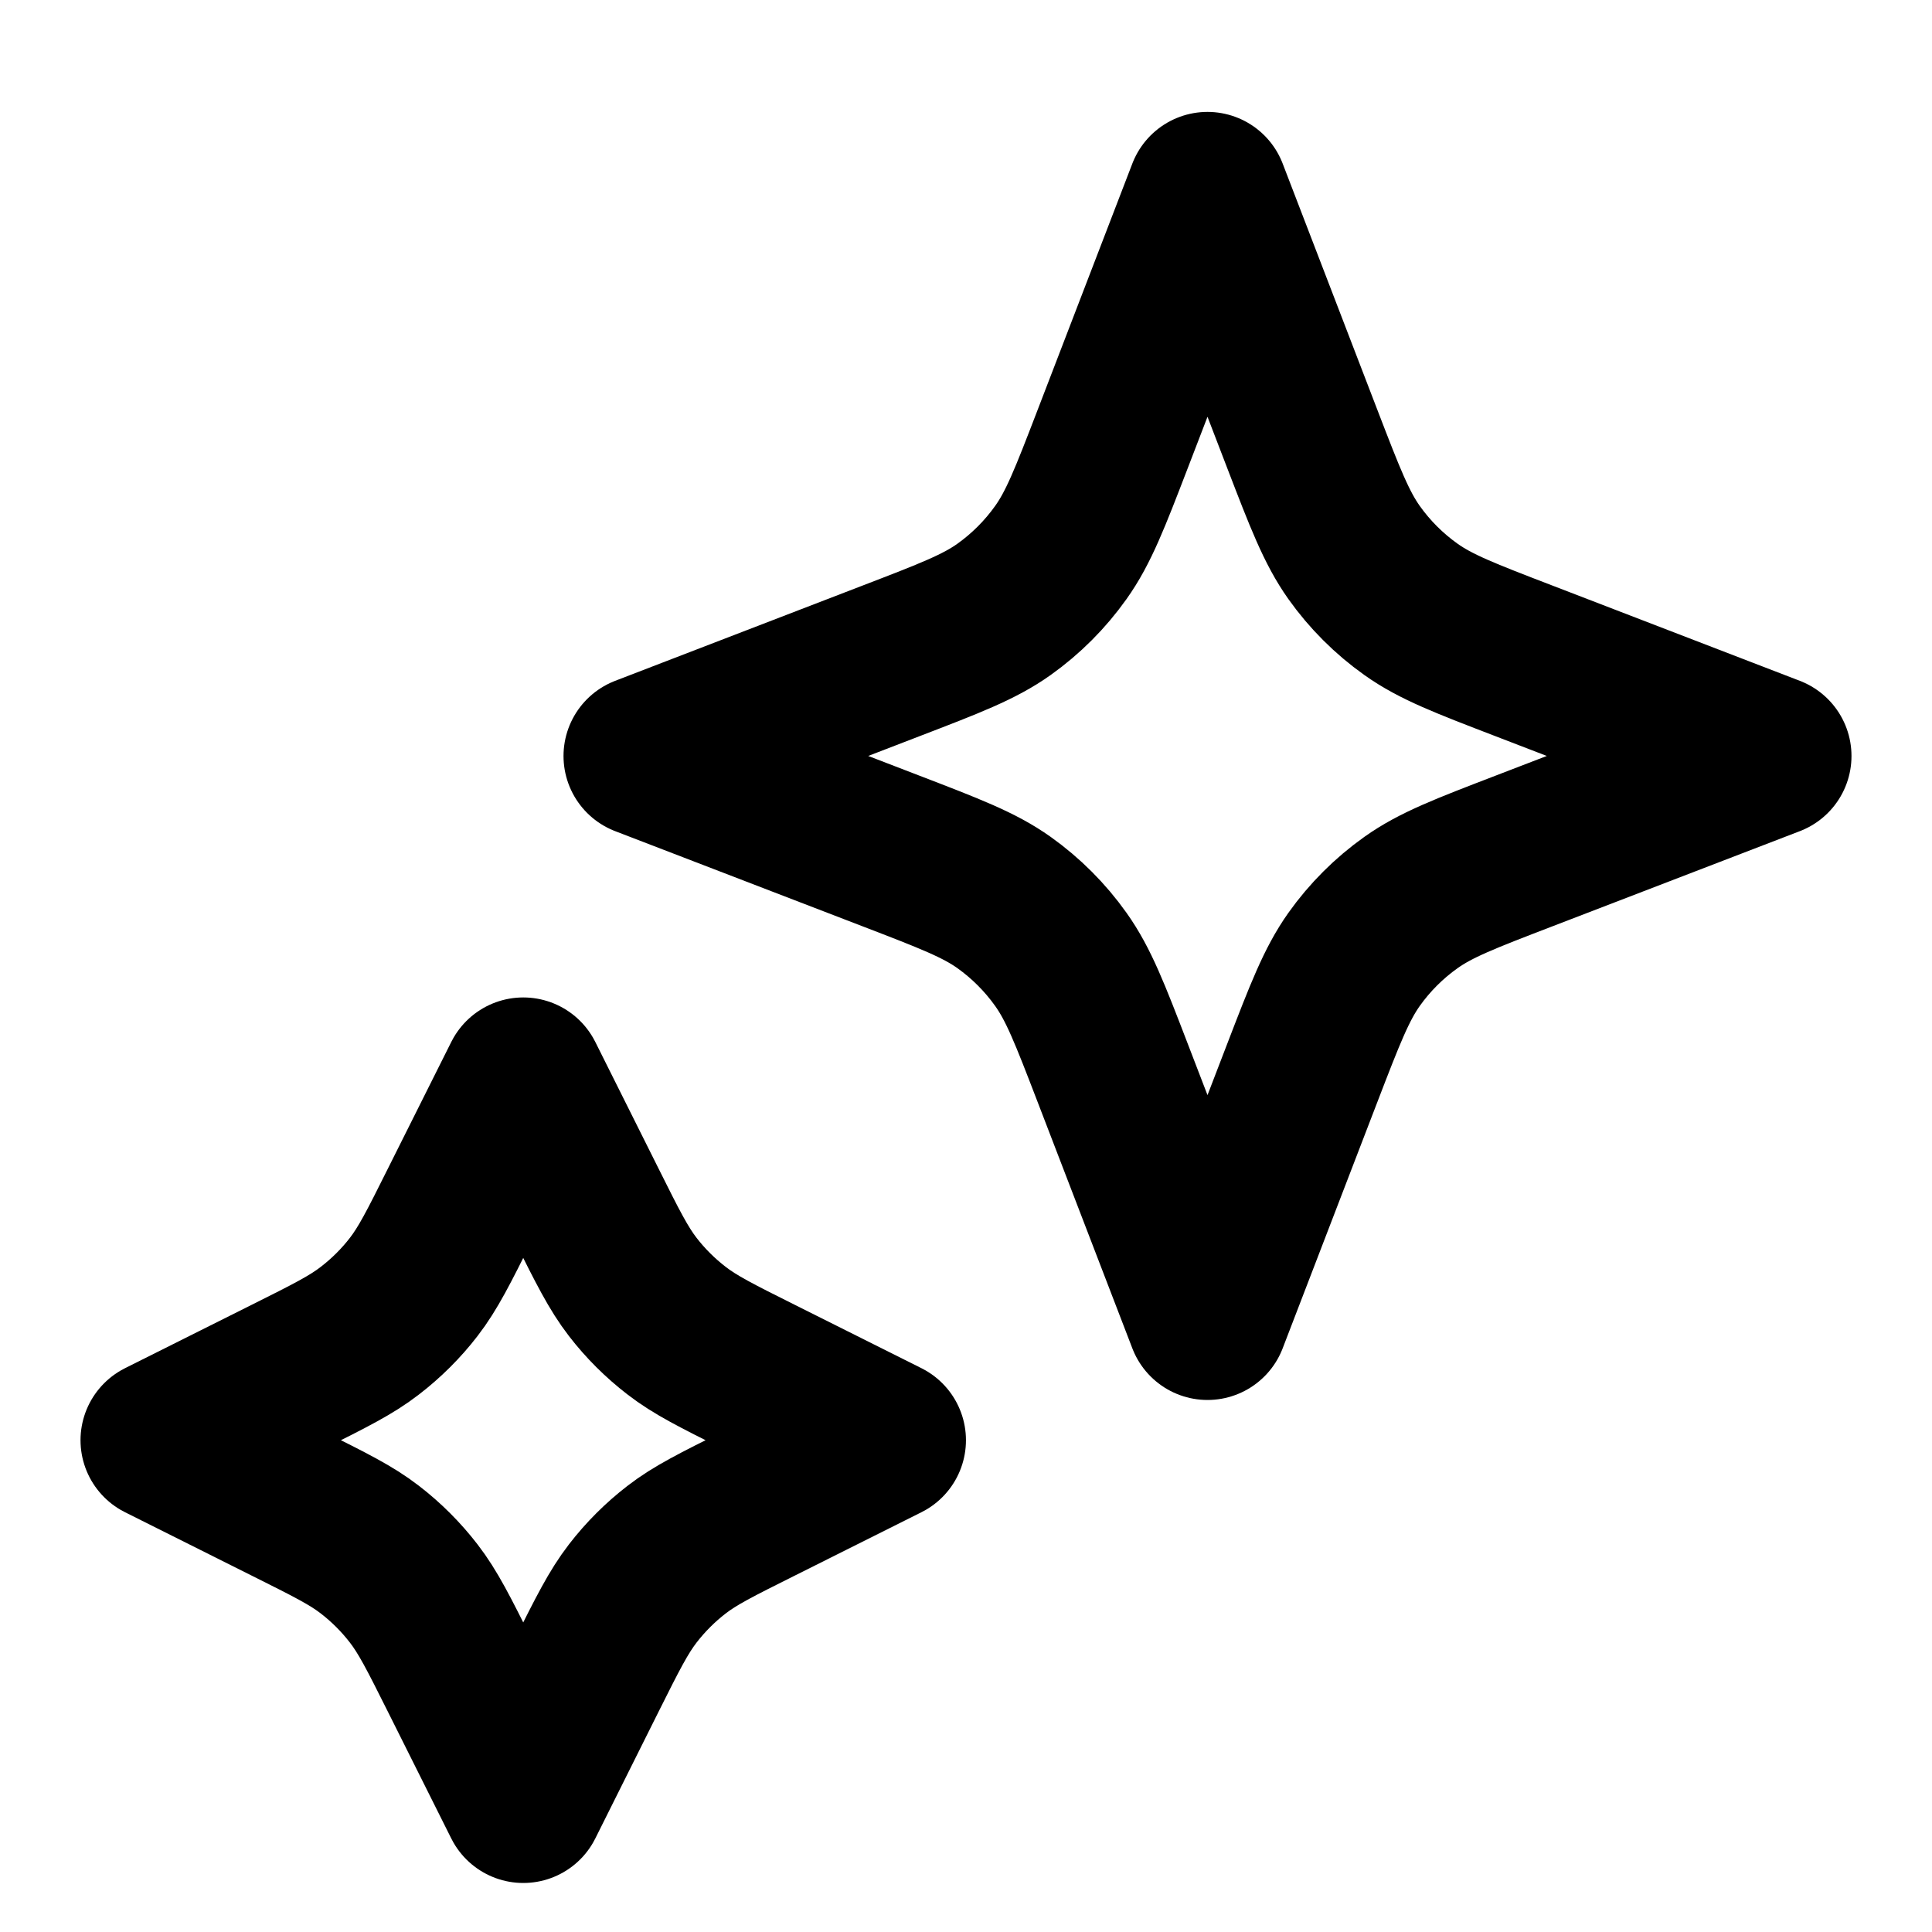 <svg width="20" height="20" viewBox="0 0 20 20" fill="none" xmlns="http://www.w3.org/2000/svg">
  <path
    d="M5.417 11.159L6.07 12.466C6.291 12.909 6.402 13.13 6.55 13.322C6.681 13.492 6.834 13.644 7.004 13.775C7.195 13.923 7.417 14.034 7.859 14.255L9.166 14.909L7.859 15.563C7.417 15.784 7.195 15.894 7.004 16.042C6.834 16.173 6.681 16.326 6.55 16.496C6.402 16.688 6.291 16.909 6.07 17.351L5.417 18.659L4.763 17.351C4.542 16.909 4.431 16.688 4.283 16.496C4.152 16.326 3.999 16.173 3.829 16.042C3.638 15.894 3.416 15.784 2.974 15.563L1.667 14.909L2.974 14.255C3.416 14.034 3.638 13.923 3.829 13.775C3.999 13.644 4.152 13.492 4.283 13.322C4.431 13.13 4.542 12.909 4.763 12.466L5.417 11.159Z"
    stroke="currentColor" stroke-width="1.667" stroke-linecap="round"
    stroke-linejoin="round" />
  <path
    d="M12.5 1.992L13.482 4.546C13.717 5.157 13.835 5.462 14.017 5.719C14.179 5.947 14.378 6.146 14.606 6.308C14.863 6.491 15.168 6.608 15.78 6.843L18.333 7.826L15.78 8.808C15.168 9.043 14.863 9.16 14.606 9.343C14.378 9.505 14.179 9.704 14.017 9.932C13.835 10.189 13.717 10.494 13.482 11.105L12.5 13.659L11.518 11.105C11.283 10.494 11.165 10.189 10.982 9.932C10.82 9.704 10.621 9.505 10.394 9.343C10.137 9.16 9.831 9.043 9.22 8.808L6.667 7.826L9.22 6.843C9.831 6.608 10.137 6.491 10.394 6.308C10.621 6.146 10.82 5.947 10.982 5.719C11.165 5.462 11.283 5.157 11.518 4.546L12.5 1.992Z"
    stroke="currentColor" stroke-width="1.667" stroke-linecap="round"
    stroke-linejoin="round" />
</svg>
